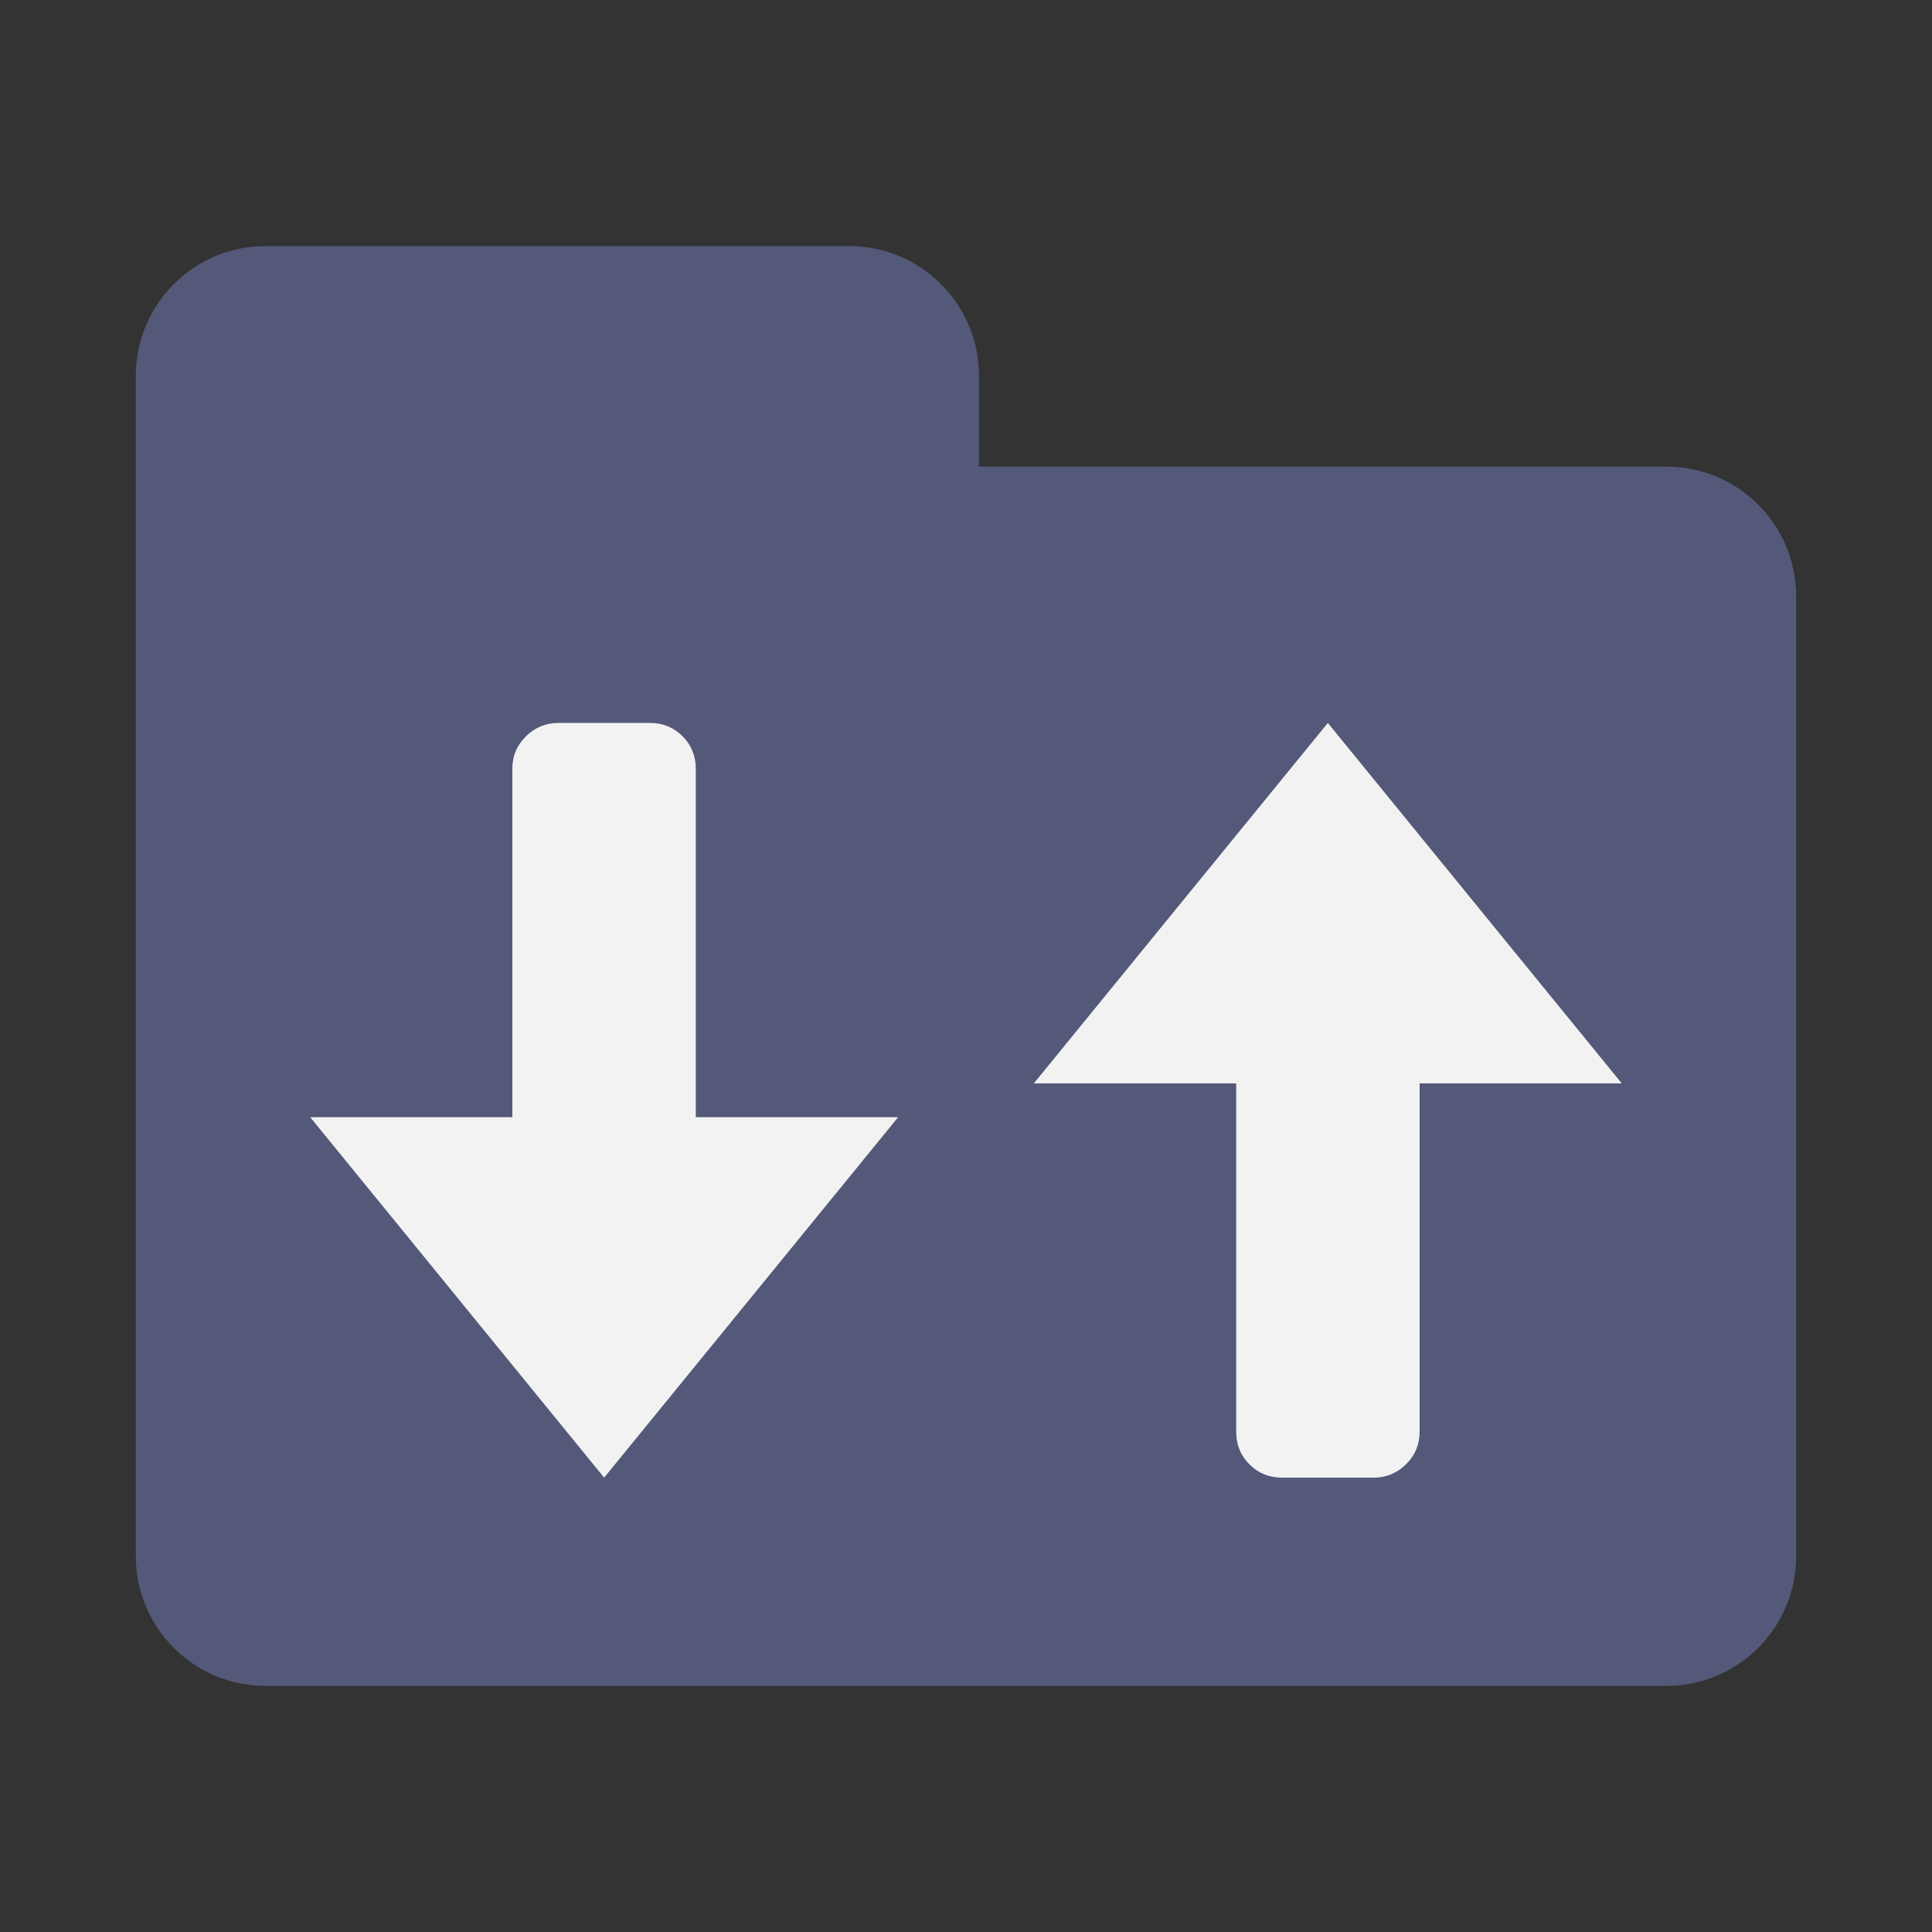<?xml version="1.0" encoding="UTF-8" standalone="no"?>
<svg
   xmlns:dc="http://purl.org/dc/elements/1.1/"
   xmlns:cc="http://creativecommons.org/ns#"
   xmlns:rdf="http://www.w3.org/1999/02/22-rdf-syntax-ns#"
   xmlns:svg="http://www.w3.org/2000/svg"
   xmlns="http://www.w3.org/2000/svg"
   xmlns:sodipodi="http://sodipodi.sourceforge.net/DTD/sodipodi-0.dtd"
   xmlns:inkscape="http://www.inkscape.org/namespaces/inkscape"
   width="100%"
   height="100%"
   viewBox="0 0 128 128"
   version="1.1"
   xml:space="preserve"
   style="fill-rule:evenodd;clip-rule:evenodd;stroke-linejoin:round;stroke-miterlimit:1.414;"
   id="svg15819"
   inkscape:version="0.92.2 (5c3e80d, 2017-08-06)"
   sodipodi:docname="filetransfer.svg"><rect x="0" y="0" width="128" height="128" fill="#333333" stroke="none"/><defs
     id="defs15838" /><sodipodi:namedview
     pagecolor="#ffffff"
     bordercolor="#666666"
     borderopacity="1"
     objecttolerance="10"
     gridtolerance="10"
     guidetolerance="10"
     inkscape:pageopacity="0"
     inkscape:pageshadow="2"
     inkscape:window-width="1920"
     inkscape:window-height="1017"
     id="namedview15836"
     showgrid="false"
     inkscape:zoom="5.2149125"
     inkscape:cx="25.287828"
     inkscape:cy="59.879463"
     inkscape:window-x="-8"
     inkscape:window-y="-8"
     inkscape:window-maximized="1"
     inkscape:current-layer="g15826" /><g
     transform="matrix(1,0,0,1,-1920,-320)"
     id="g15821"><g
       id="filetransfer"
       transform="matrix(1,0,0,1,1920,320)"><rect
         x="0"
         y="0"
         width="128"
         height="128"
         style="fill:none;"
         id="rect15824" /><g
         transform="matrix(1,0,0,1,-0.001,0.001)"
         id="g15826"><path
           d="M110.406,30.914L64.859,30.914L64.859,24.898C64.859,20.152 61.012,16.304 56.265,16.304L17.594,16.304C12.848,16.305 9,20.152 9,24.898L9,103.1C9,107.846 12.848,111.694 17.594,111.694L110.407,111.694C115.154,111.694 119.001,107.846 119.001,103.1L119.001,45.523L119.001,44.664L119.001,39.508C119,34.762 115.153,30.914 110.406,30.914Z"
           style="fill:#545979;fill-rule:nonzero;fill-opacity:1"
           id="path15828" /></g><g
         transform="matrix(1,0,0,1,-0.001,0.001)"
         id="g15830"><path
           d="M87.973,47.896L68.496,71.774L81.902,71.774L81.902,94.861C81.902,95.713 82.194,96.433 82.78,97.017C83.366,97.603 84.079,97.896 84.939,97.896L91.01,97.896C91.832,97.896 92.549,97.603 93.147,97.017C93.747,96.433 94.054,95.712 94.054,94.861L94.054,71.774L107.445,71.774L87.973,47.896Z"
           style="fill:#f2f2f2;fill-rule:nonzero"
           id="path15832" /><path
           d="M40.027,97.896L59.504,74.017L46.098,74.017L46.098,50.931C46.098,50.079 45.806,49.359 45.22,48.775C44.634,48.189 43.921,47.896 43.061,47.896L36.99,47.896C36.168,47.896 35.451,48.189 34.853,48.775C34.253,49.359 33.946,50.08 33.946,50.931L33.946,74.017L20.555,74.017L40.027,97.896Z"
           style="fill:#f2f2f2;fill-rule:nonzero"
           id="path15834" /></g></g></g></svg>
